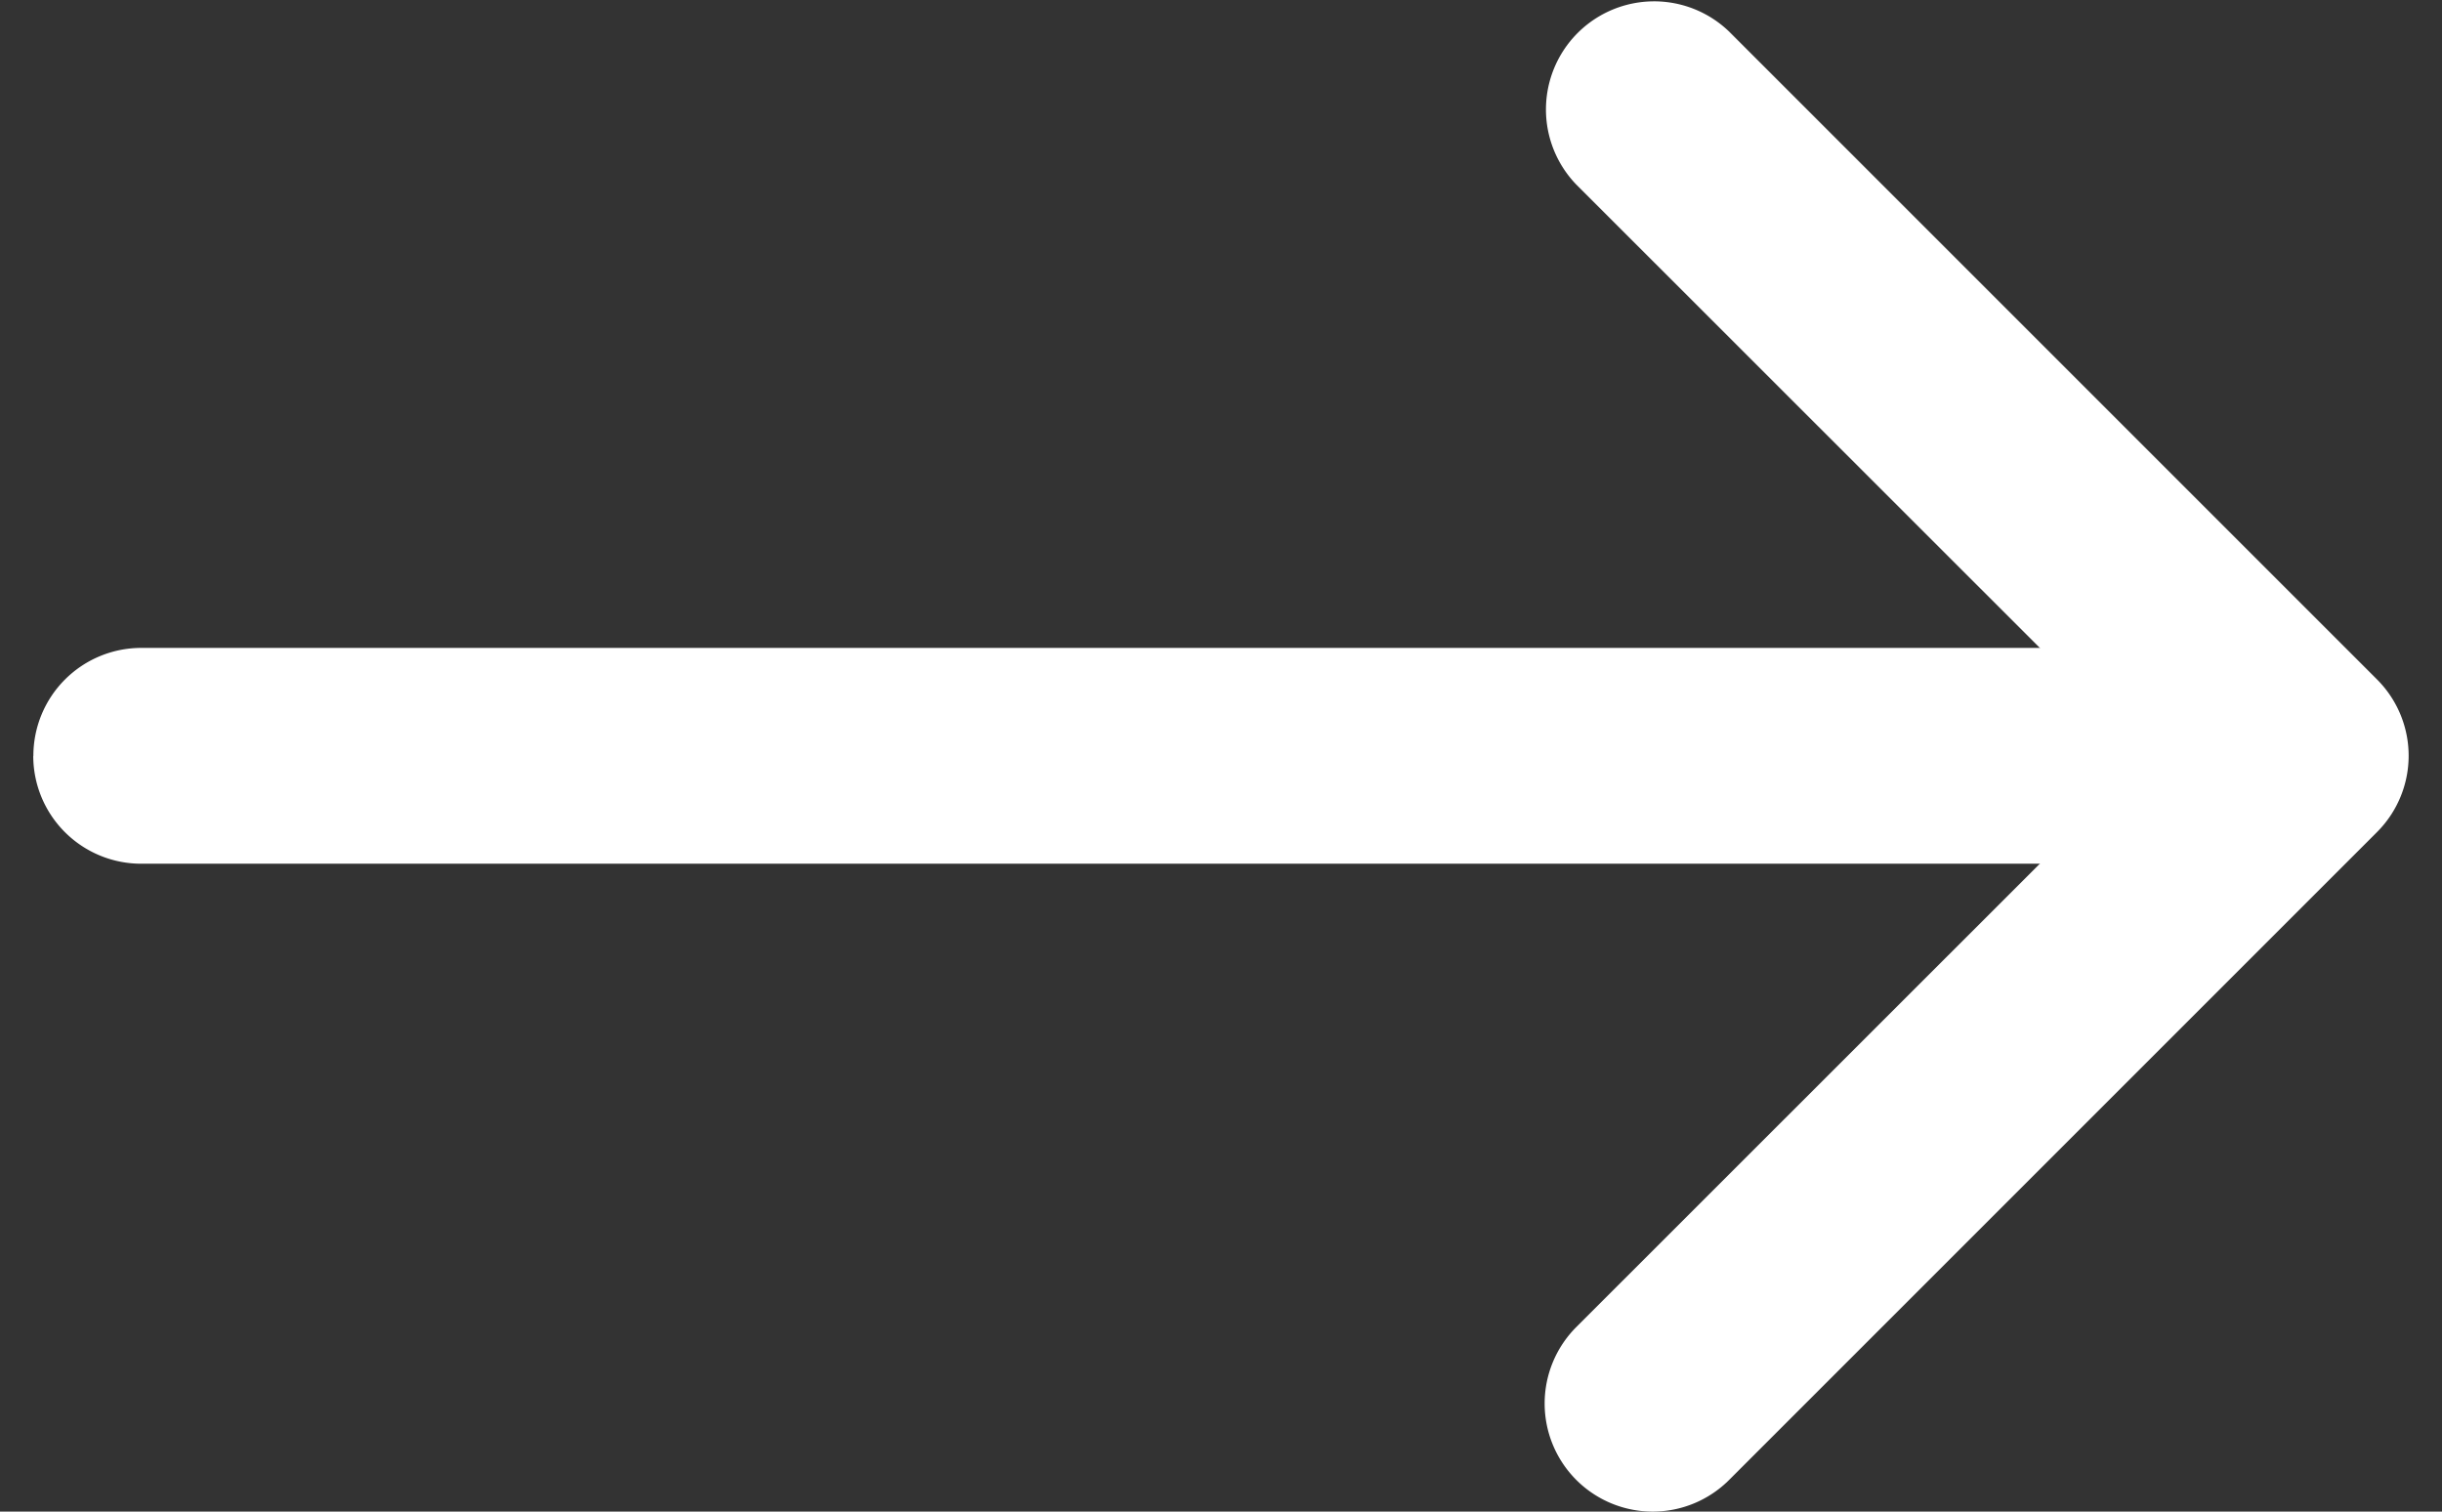<svg xmlns="http://www.w3.org/2000/svg" width="21" height="13" fill="none"><rect width="100%" height="100%" fill="#333333" stroke="none"/><path fill="#fff" fill-rule="evenodd" d="M13.555 12.727a.93.93 0 0 1 0-1.314L18.47 6.5l-4.915-4.913A.93.93 0 0 1 14.87.272l5.57 5.57a.928.928 0 0 1 0 1.315l-5.57 5.57a.929.929 0 0 1-1.315 0Z" clip-rule="evenodd"/><path fill="#fff" fill-rule="evenodd" d="M.287 6.5a.928.928 0 0 1 .928-.928h16.711a.928.928 0 1 1 0 1.856H1.216A.928.928 0 0 1 .286 6.5Z" clip-rule="evenodd"/></svg>